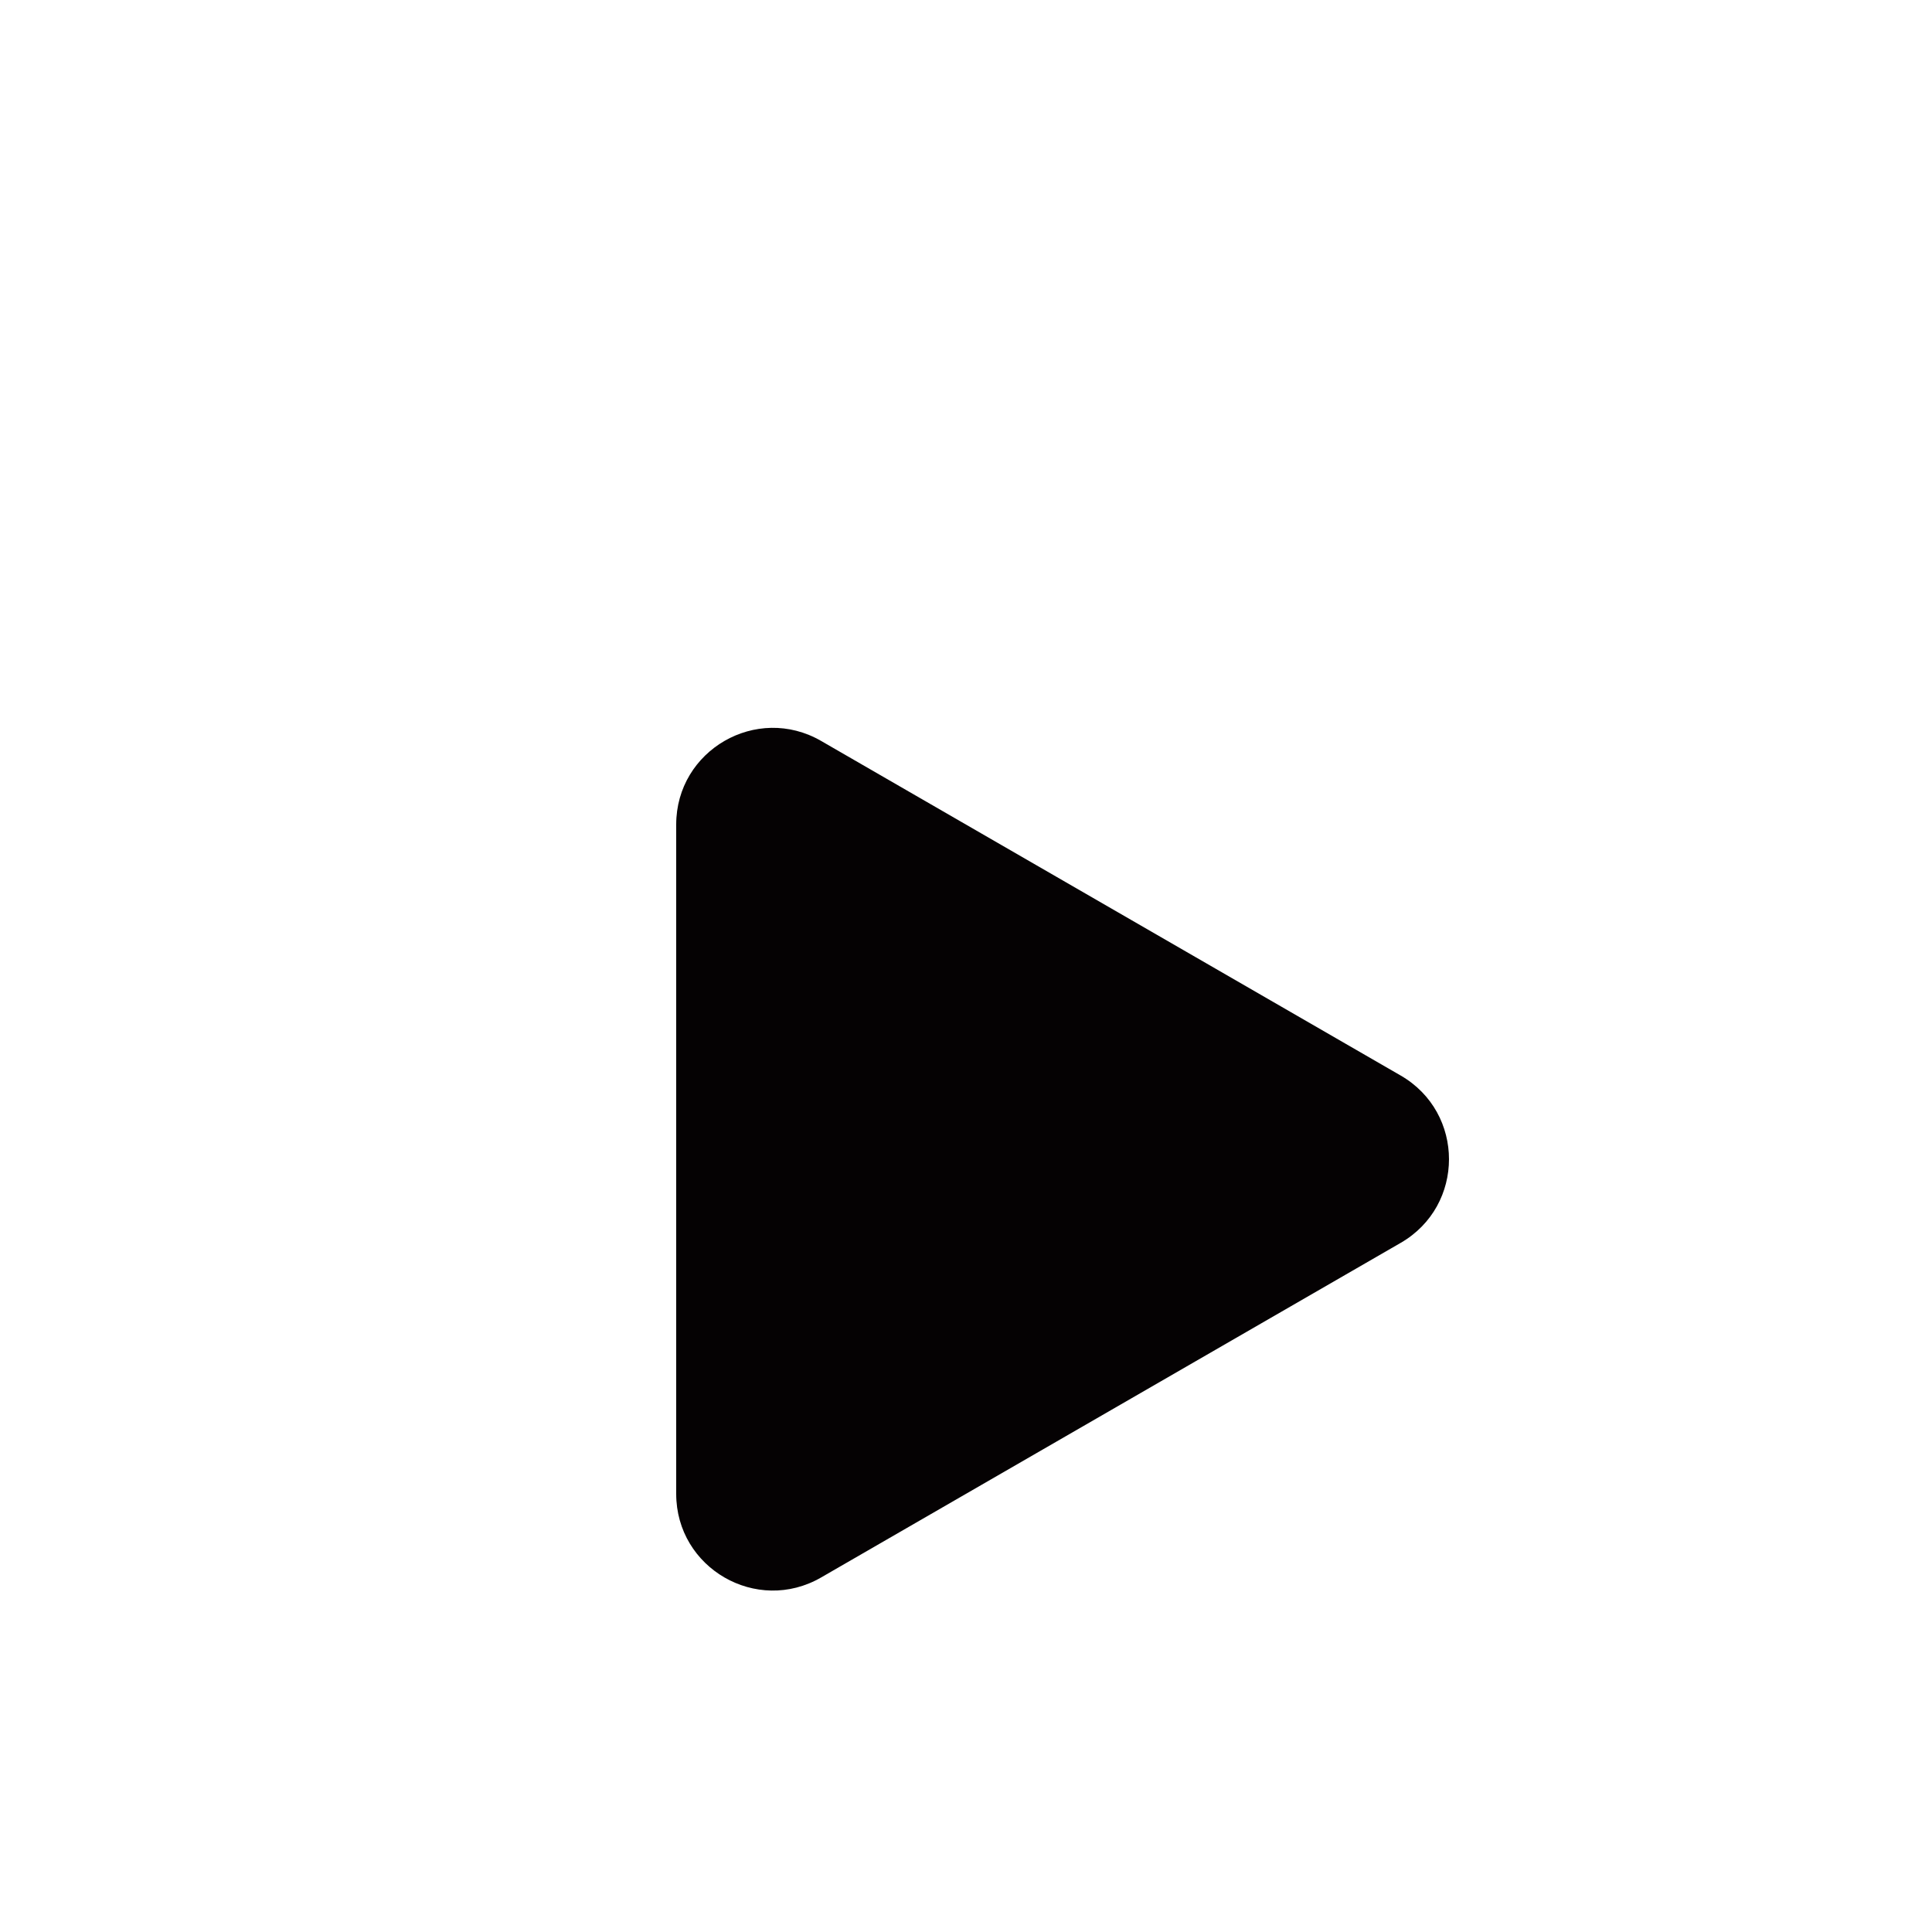 <svg width="40" height="40" viewBox="0 0 40 40" fill="none" xmlns="http://www.w3.org/2000/svg">
<g filter="url(#filter0_d_424_1286)">
<path d="M29 21.732C30.333 20.962 30.333 19.038 29 18.268L17 11.34C15.667 10.57 14 11.532 14 13.072L14 26.928C14 28.468 15.667 29.43 17 28.66L29 21.732Z" fill="#050203"/>
</g>
<defs>
<filter id="filter0_d_424_1286" x="10" y="11.068" width="24" height="25.863" filterUnits="userSpaceOnUse" color-interpolation-filters="sRGB">
<feFlood flood-opacity="0" result="BackgroundImageFix"/>
<feColorMatrix in="SourceAlpha" type="matrix" values="0 0 0 0 0 0 0 0 0 0 0 0 0 0 0 0 0 0 127 0" result="hardAlpha"/>
<feOffset dy="4"/>
<feGaussianBlur stdDeviation="2"/>
<feComposite in2="hardAlpha" operator="out"/>
<feColorMatrix type="matrix" values="0 0 0 0 0 0 0 0 0 0 0 0 0 0 0 0 0 0 0.05 0"/>
<feBlend mode="normal" in2="BackgroundImageFix" result="effect1_dropShadow_424_1286"/>
<feBlend mode="normal" in="SourceGraphic" in2="effect1_dropShadow_424_1286" result="shape"/>
</filter>
</defs>
</svg>
